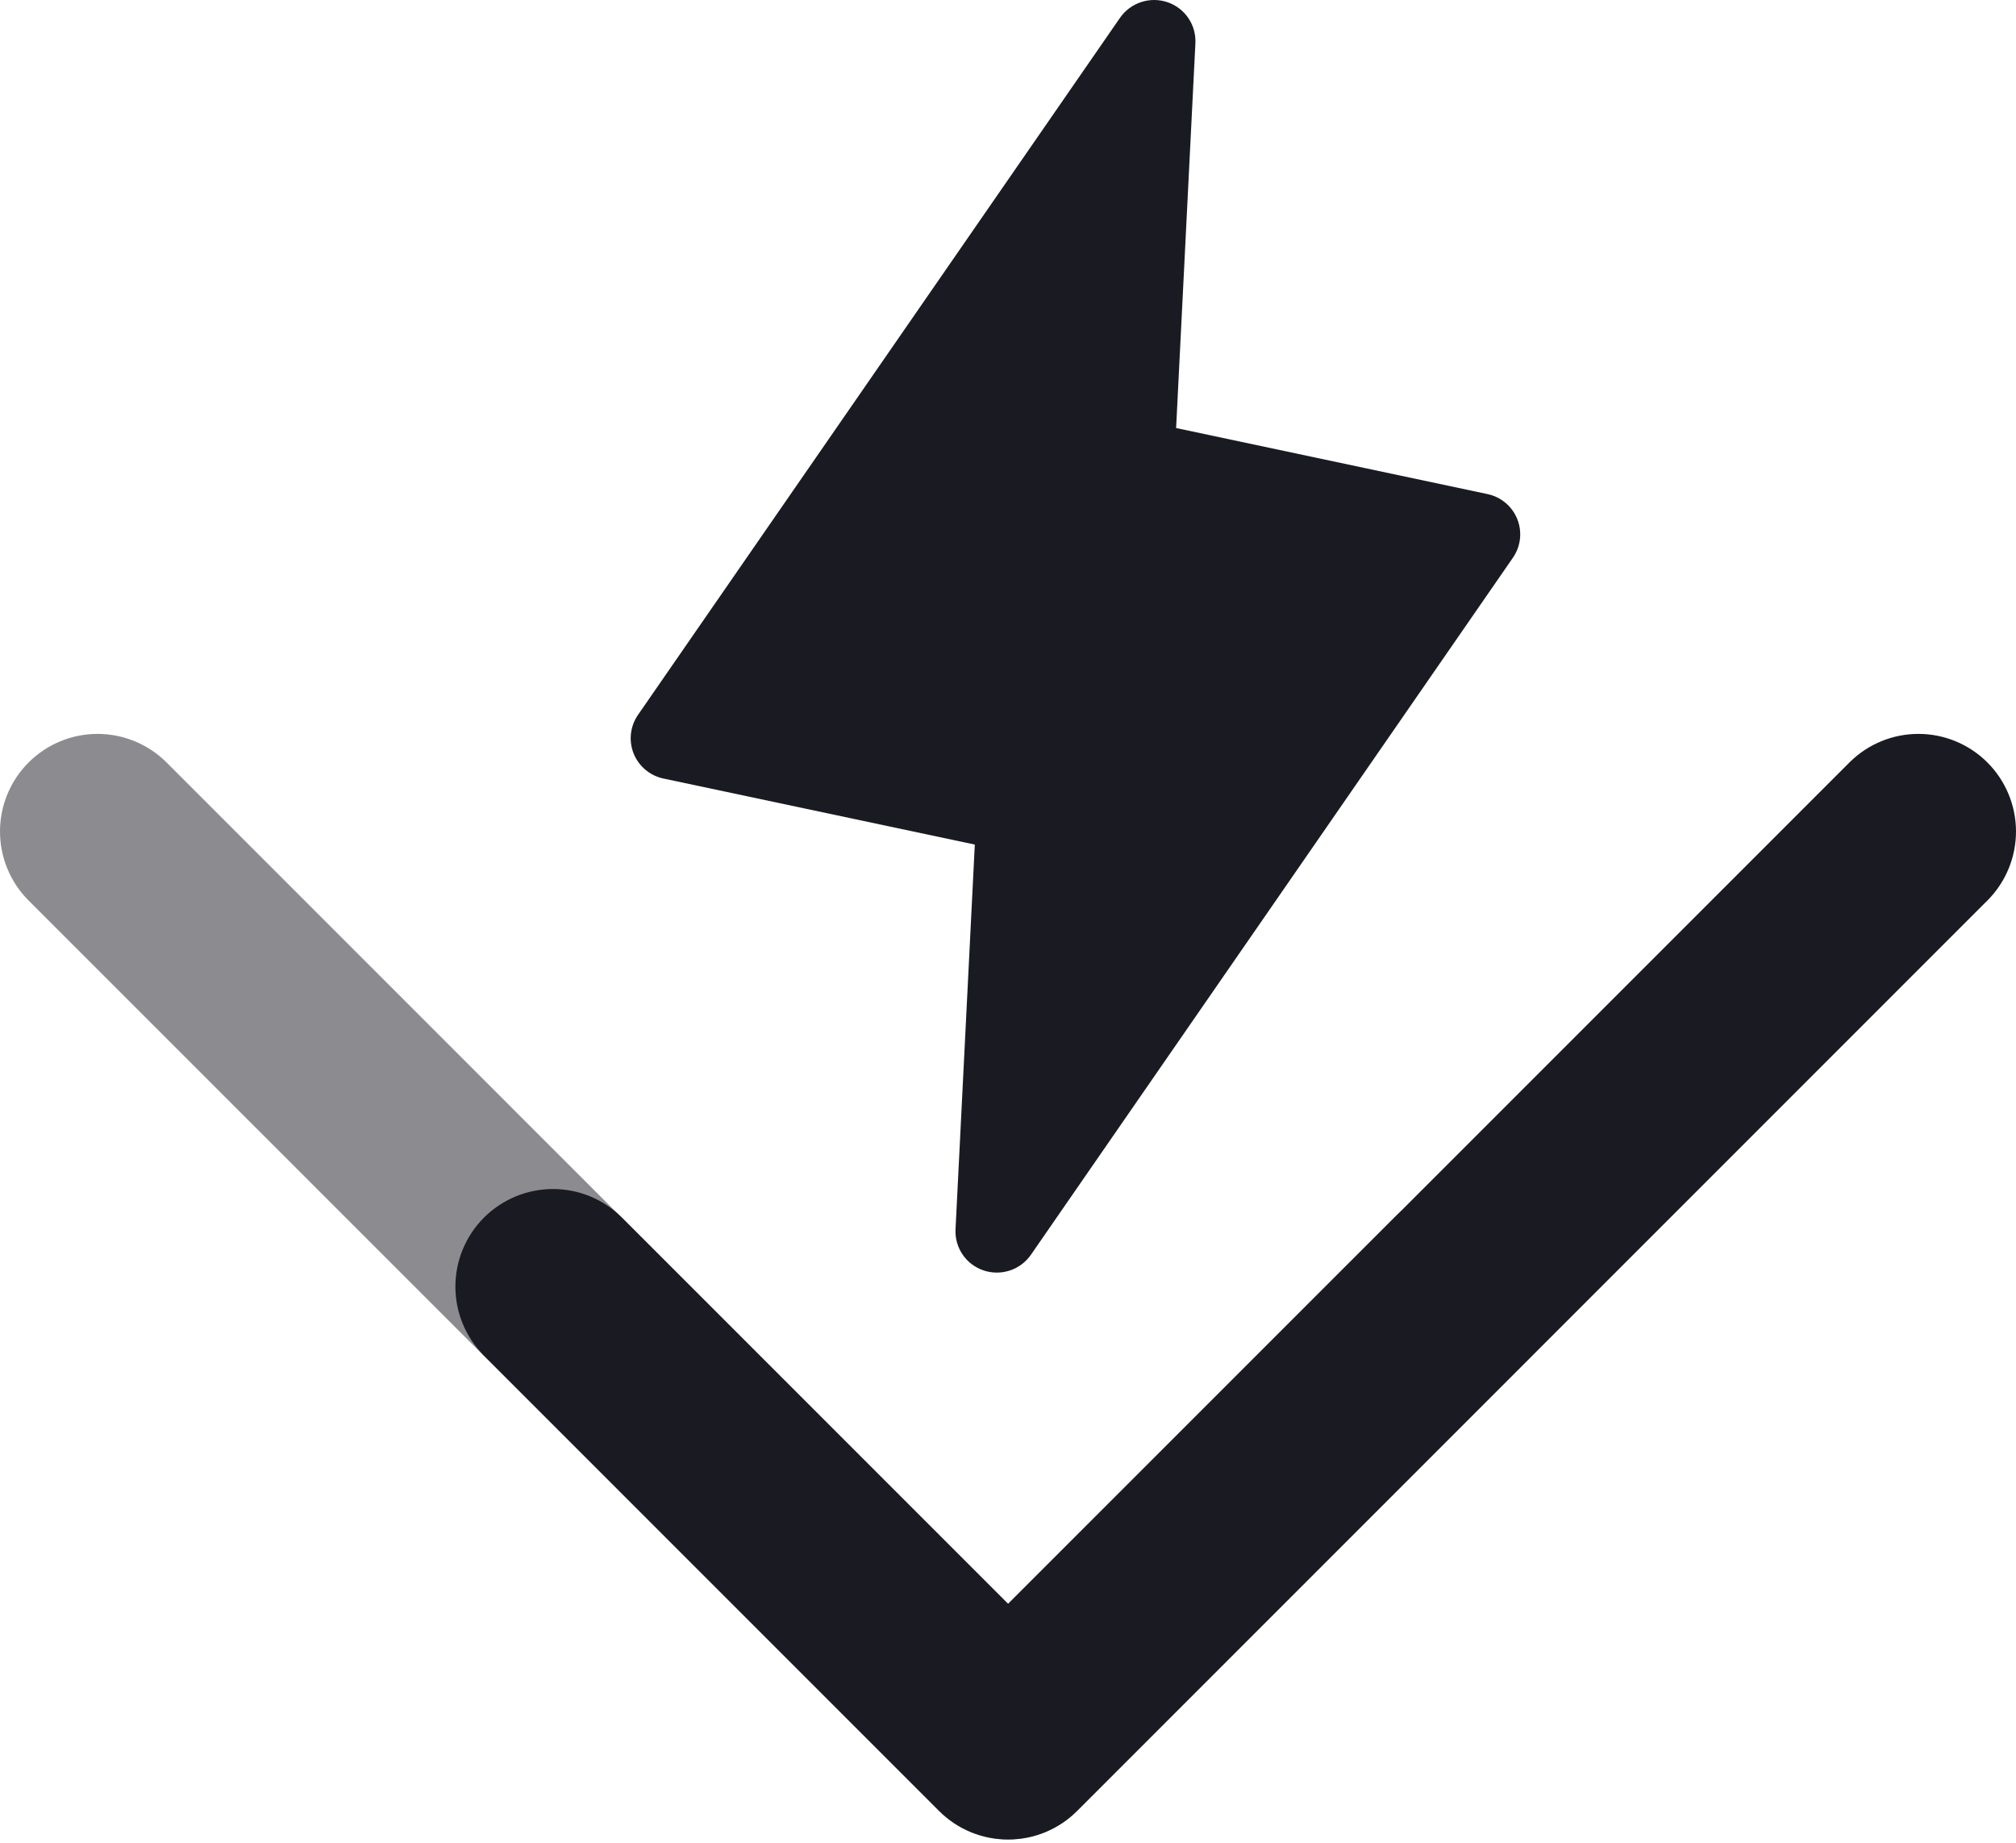 <?xml version="1.0" encoding="utf-8"?>
<!-- Generator: Adobe Illustrator 16.0.0, SVG Export Plug-In . SVG Version: 6.00 Build 0)  -->
<!DOCTYPE svg PUBLIC "-//W3C//DTD SVG 1.1//EN" "http://www.w3.org/Graphics/SVG/1.1/DTD/svg11.dtd">
<svg version="1.1" id="Calque_1" xmlns="http://www.w3.org/2000/svg" xmlns:xlink="http://www.w3.org/1999/xlink" x="0px" y="0px"
	 width="256px" height="234px" viewBox="0 0 256 234" enable-background="new 0 0 256 234" xml:space="preserve">
<title>vitest</title>
<g>
	<path fill="#1A1B22" d="M192.115,70.809l-61.201,88.488c-0.648,0.938-1.587,1.641-2.672,2.001s-2.259,0.357-3.342-0.005
		c-1.083-0.364-2.018-1.07-2.661-2.01c-0.643-0.941-0.96-2.066-0.903-3.203l2.449-48.854L84.243,98.84
		c-0.845-0.179-1.633-0.563-2.292-1.118c-0.66-0.554-1.172-1.263-1.491-2.062c-0.319-0.799-0.435-1.665-0.338-2.52
		s0.404-1.673,0.895-2.382l61.201-88.488c0.649-0.939,1.587-1.642,2.673-2.002c1.086-0.36,2.26-0.358,3.343,0.006
		c1.083,0.364,2.018,1.069,2.661,2.011c0.643,0.94,0.959,2.065,0.902,3.202l-2.449,48.855l39.541,8.385
		c0.846,0.179,1.633,0.563,2.293,1.118s1.172,1.263,1.49,2.062c0.32,0.799,0.436,1.665,0.339,2.52S192.605,70.1,192.115,70.809
		L192.115,70.809z"/>
	<path fill="#1A1B22" d="M128.024,233.537c-1.628,0.002-3.24-0.316-4.744-0.939s-2.87-1.538-4.019-2.689l-57.828-57.824
		c-2.313-2.325-3.61-5.473-3.606-8.754c0.004-3.28,1.31-6.427,3.629-8.745c2.32-2.32,5.465-3.626,8.745-3.631
		c3.281-0.003,6.429,1.292,8.755,3.605l49.067,49.062L234.917,96.733c2.331-2.292,5.472-3.572,8.741-3.559
		c3.27,0.014,6.4,1.318,8.711,3.629c2.312,2.312,3.617,5.443,3.631,8.712c0.012,3.269-1.268,6.411-3.561,8.741L136.785,229.908
		c-1.148,1.152-2.515,2.066-4.018,2.689C131.264,233.221,129.652,233.539,128.024,233.537z"/>
	<path fill="#1A1B22" fill-opacity="0.5" d="M127.975,233.537c1.628,0.002,3.24-0.316,4.744-0.939s2.869-1.538,4.02-2.689
		l57.827-57.824c2.313-2.325,3.61-5.473,3.605-8.754c-0.003-3.28-1.31-6.427-3.629-8.745c-2.32-2.32-5.466-3.626-8.745-3.631
		c-3.281-0.003-6.43,1.292-8.756,3.605l-49.066,49.062L21.082,96.733c-2.33-2.292-5.472-3.572-8.741-3.559
		c-3.269,0.014-6.4,1.318-8.712,3.629c-2.312,2.312-3.616,5.443-3.629,8.712s1.266,6.411,3.559,8.741l115.655,115.651
		c1.149,1.152,2.515,2.066,4.019,2.689S126.348,233.539,127.975,233.537z"/>
</g>
</svg>

